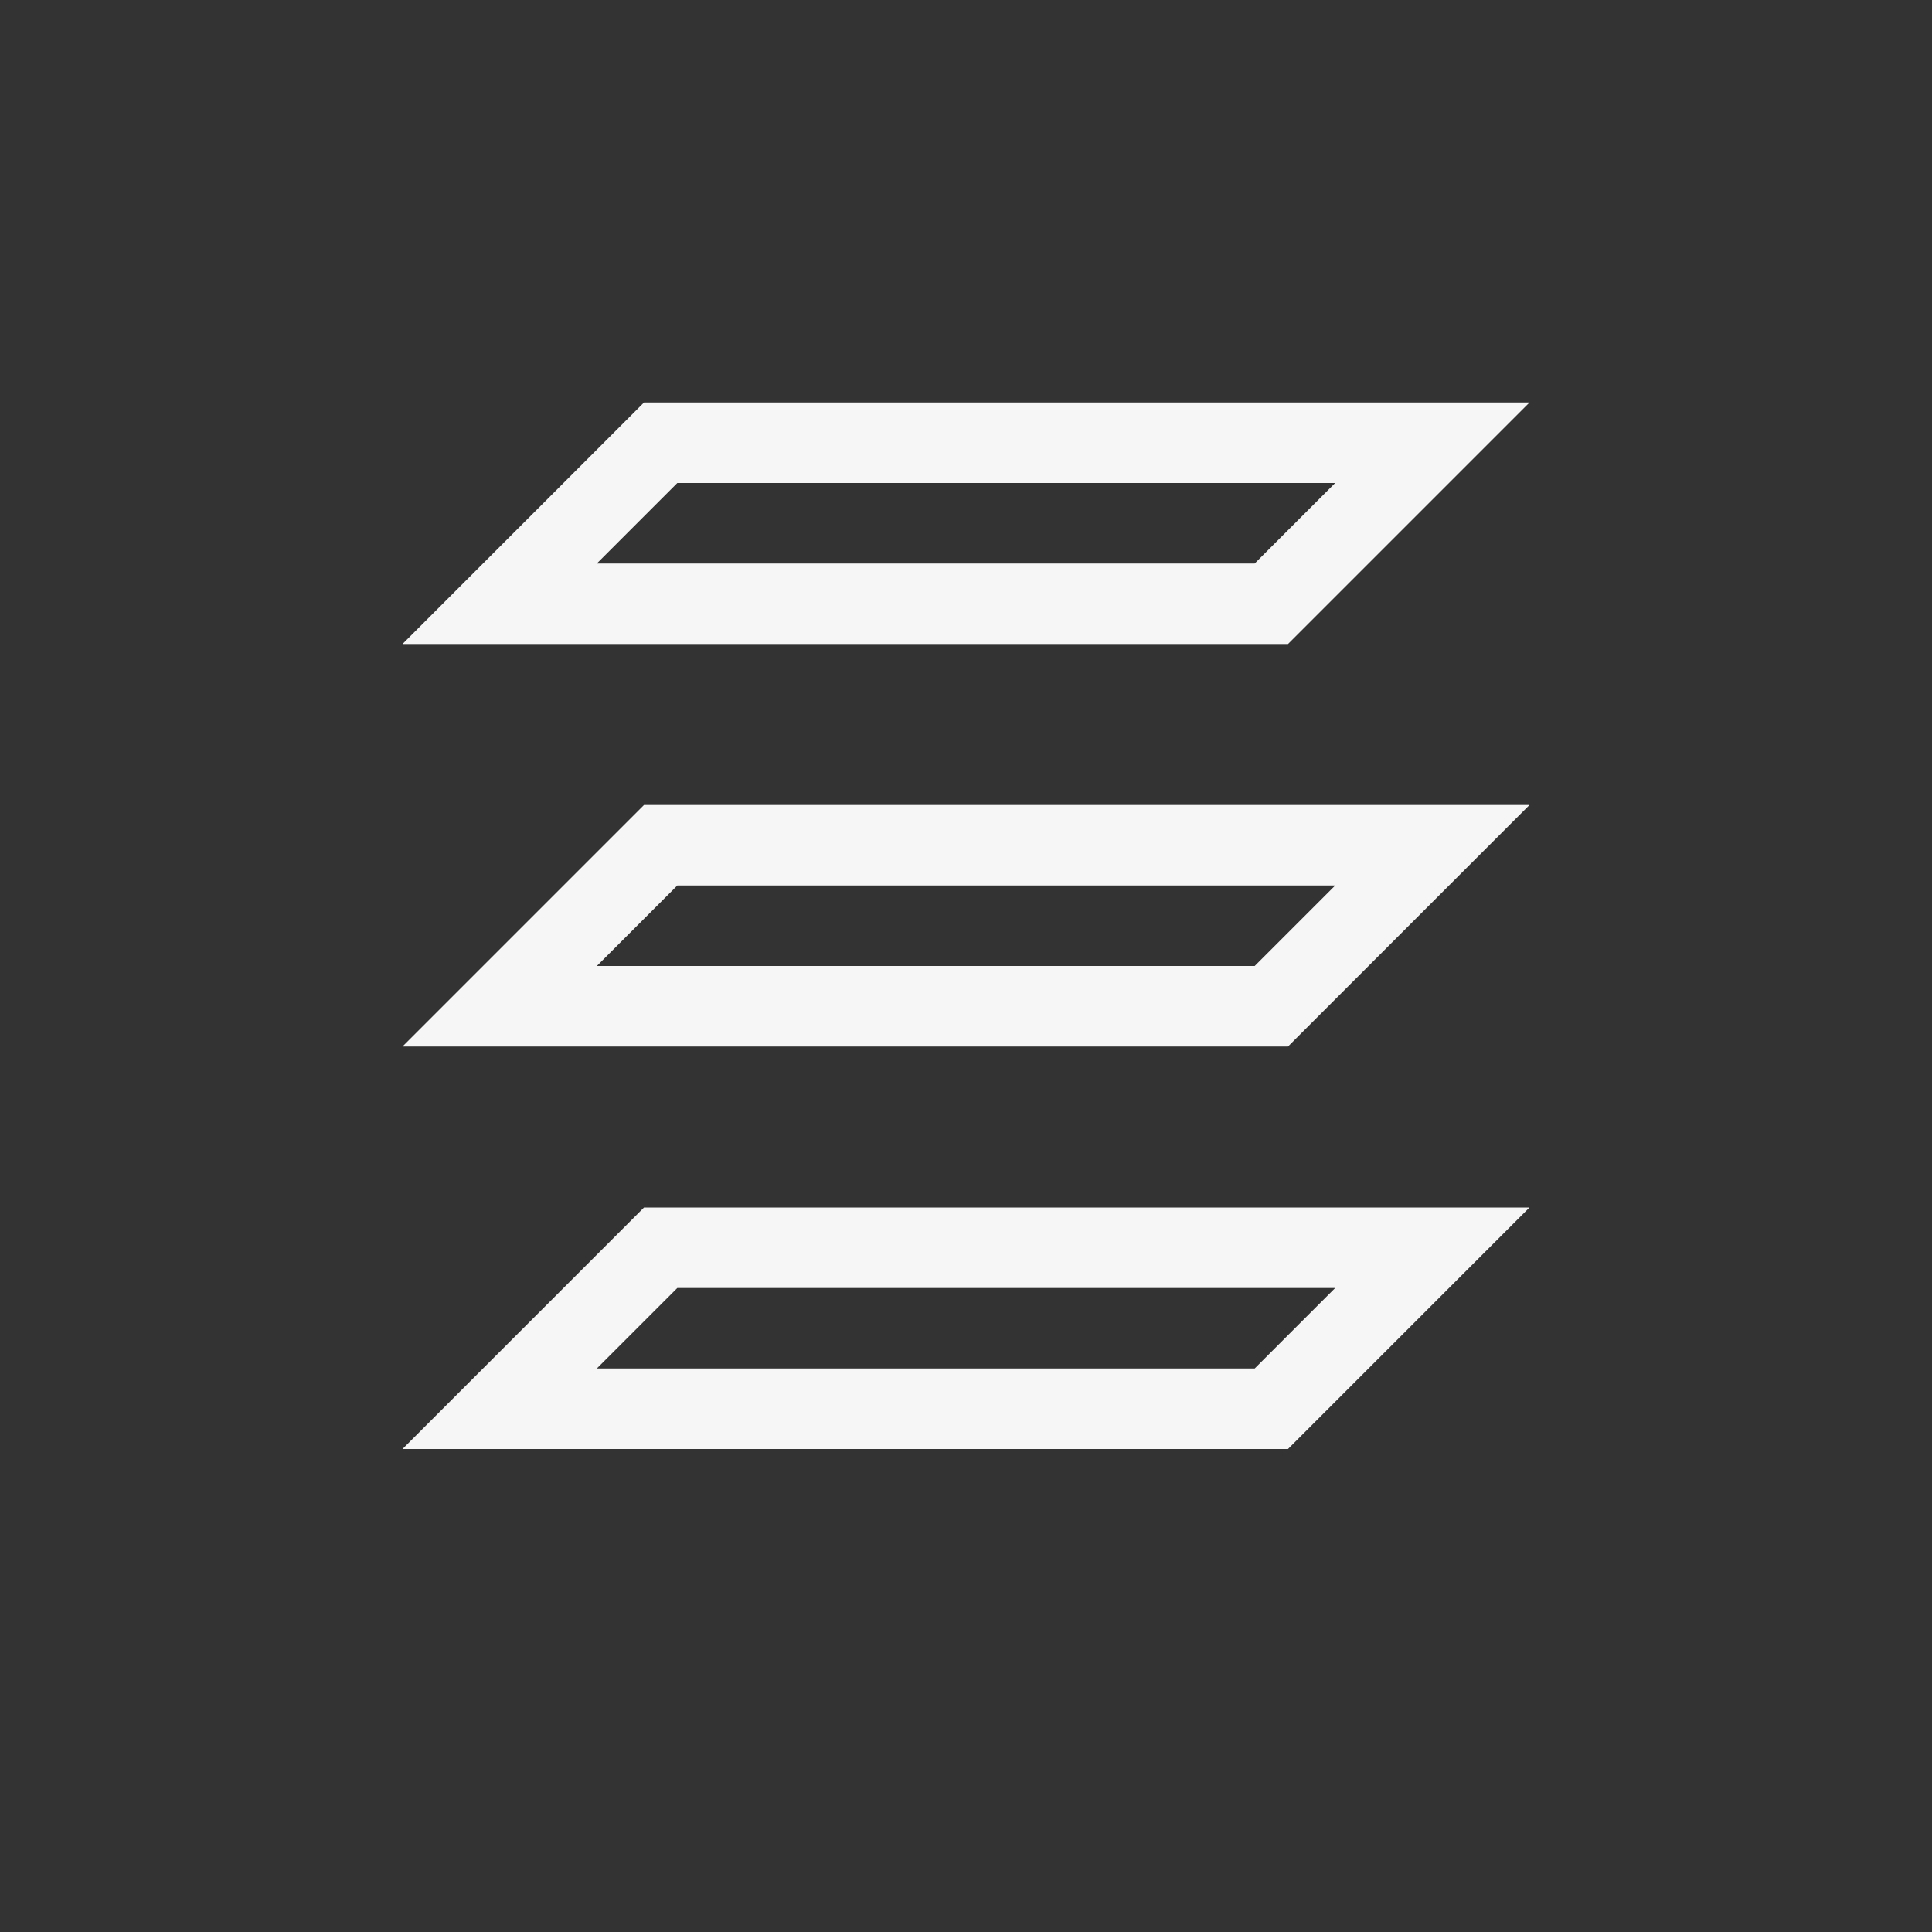 <svg xmlns="http://www.w3.org/2000/svg" width="24" height="24" viewBox="0 0 24 24">
  <rect x="0" y="0" width="24" height="24" fill="#333333" stroke="none"/>
  <path fill="#F6F6F6" d="M3.414,1 L2.414,2 L10.586,2 L11.586,1 L3.414,1 Z M3,0 L14,0 L11,3 L0,3 L3,0 Z M3.414,6 L2.414,7 L10.586,7 L11.586,6 L3.414,6 Z M3,5 L14,5 L11,8 L0,8 L3,5 Z M3.414,11 L2.414,12 L10.586,12 L11.586,11 L3.414,11 Z M3,10 L14,10 L11,13 L0,13 L3,10 Z" transform="translate(5 5)"/>
</svg>
